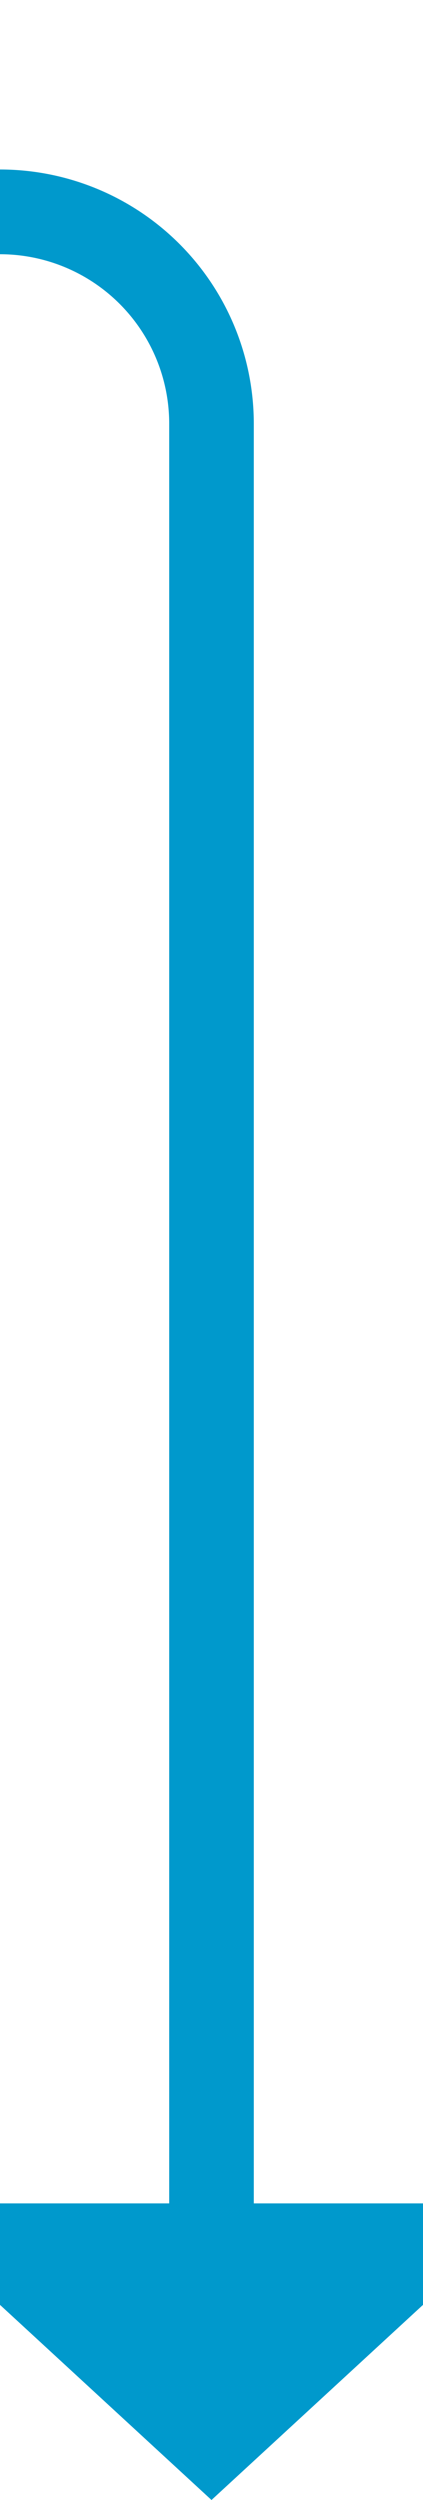﻿<?xml version="1.0" encoding="utf-8"?>
<svg version="1.1" xmlns:xlink="http://www.w3.org/1999/xlink" width="10px" height="59px" preserveAspectRatio="xMidYMin meet" viewBox="1578 55  8 59" xmlns="http://www.w3.org/2000/svg">
  <path d="M 1309 254  L 1375 254  A 5 5 0 0 0 1380 249 L 1380 65  A 5 5 0 0 1 1385 60 L 1577 60  A 5 5 0 0 1 1582 65 L 1582 108  " stroke-width="2" stroke="#0099cc" fill="none" />
  <path d="M 1574.4 107  L 1582 114  L 1589.6 107  L 1574.4 107  Z " fill-rule="nonzero" fill="#0099cc" stroke="none" />
</svg>